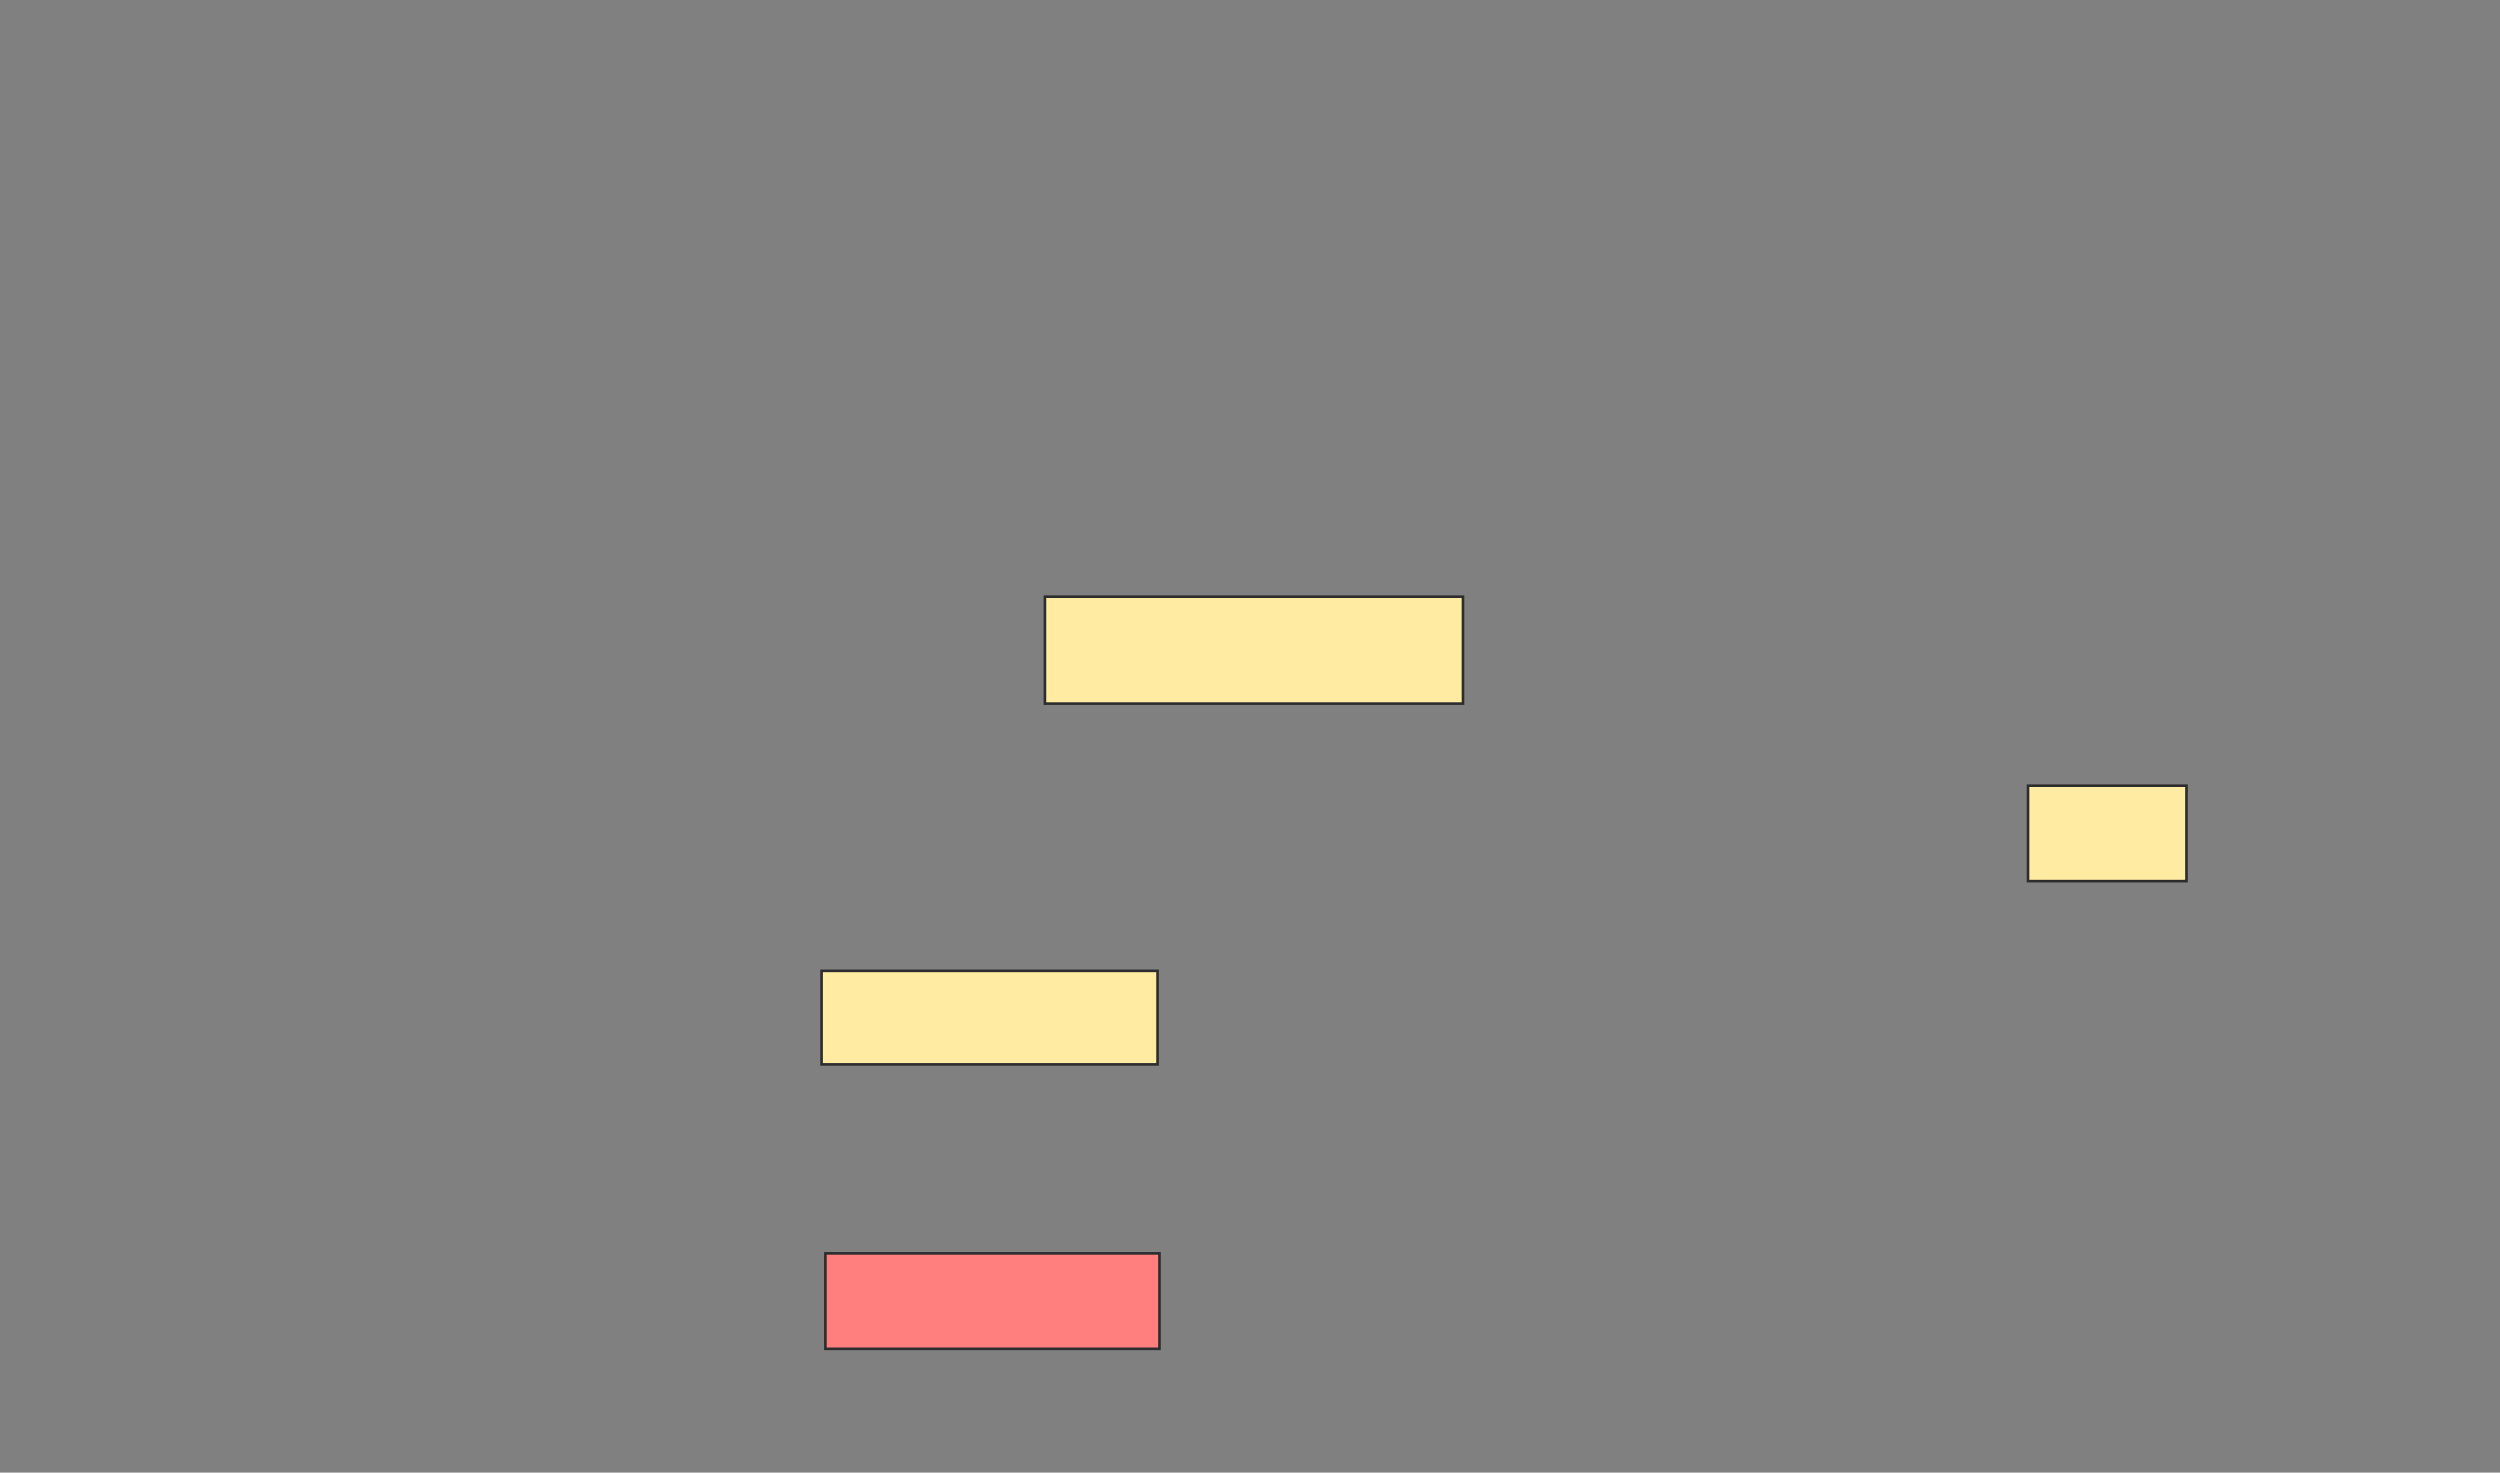 <svg height="559" width="949" xmlns="http://www.w3.org/2000/svg"><rect width="100%" height="100%" fill="#808080" stroke="none"/><path fill="#FFEBA2" stroke="#2D2D2D" d="M396.652 226.507H555.348V267.087H396.652z"/><path fill="#FFEBA2" stroke="#2D2D2D" d="M769.841 298.246H829.986V334.478H769.841z"/><path fill="#FFEBA2" stroke="#2D2D2D" stroke-dasharray="null" stroke-linecap="null" stroke-linejoin="null" d="M311.87 368.536H439.406V404.043H311.87z"/><path class="qshape" fill="#FF7E7E" stroke="#2D2D2D" stroke-dasharray="null" stroke-linecap="null" stroke-linejoin="null" d="M313.319 475.783H440.131V512.015H313.319z"/></svg>